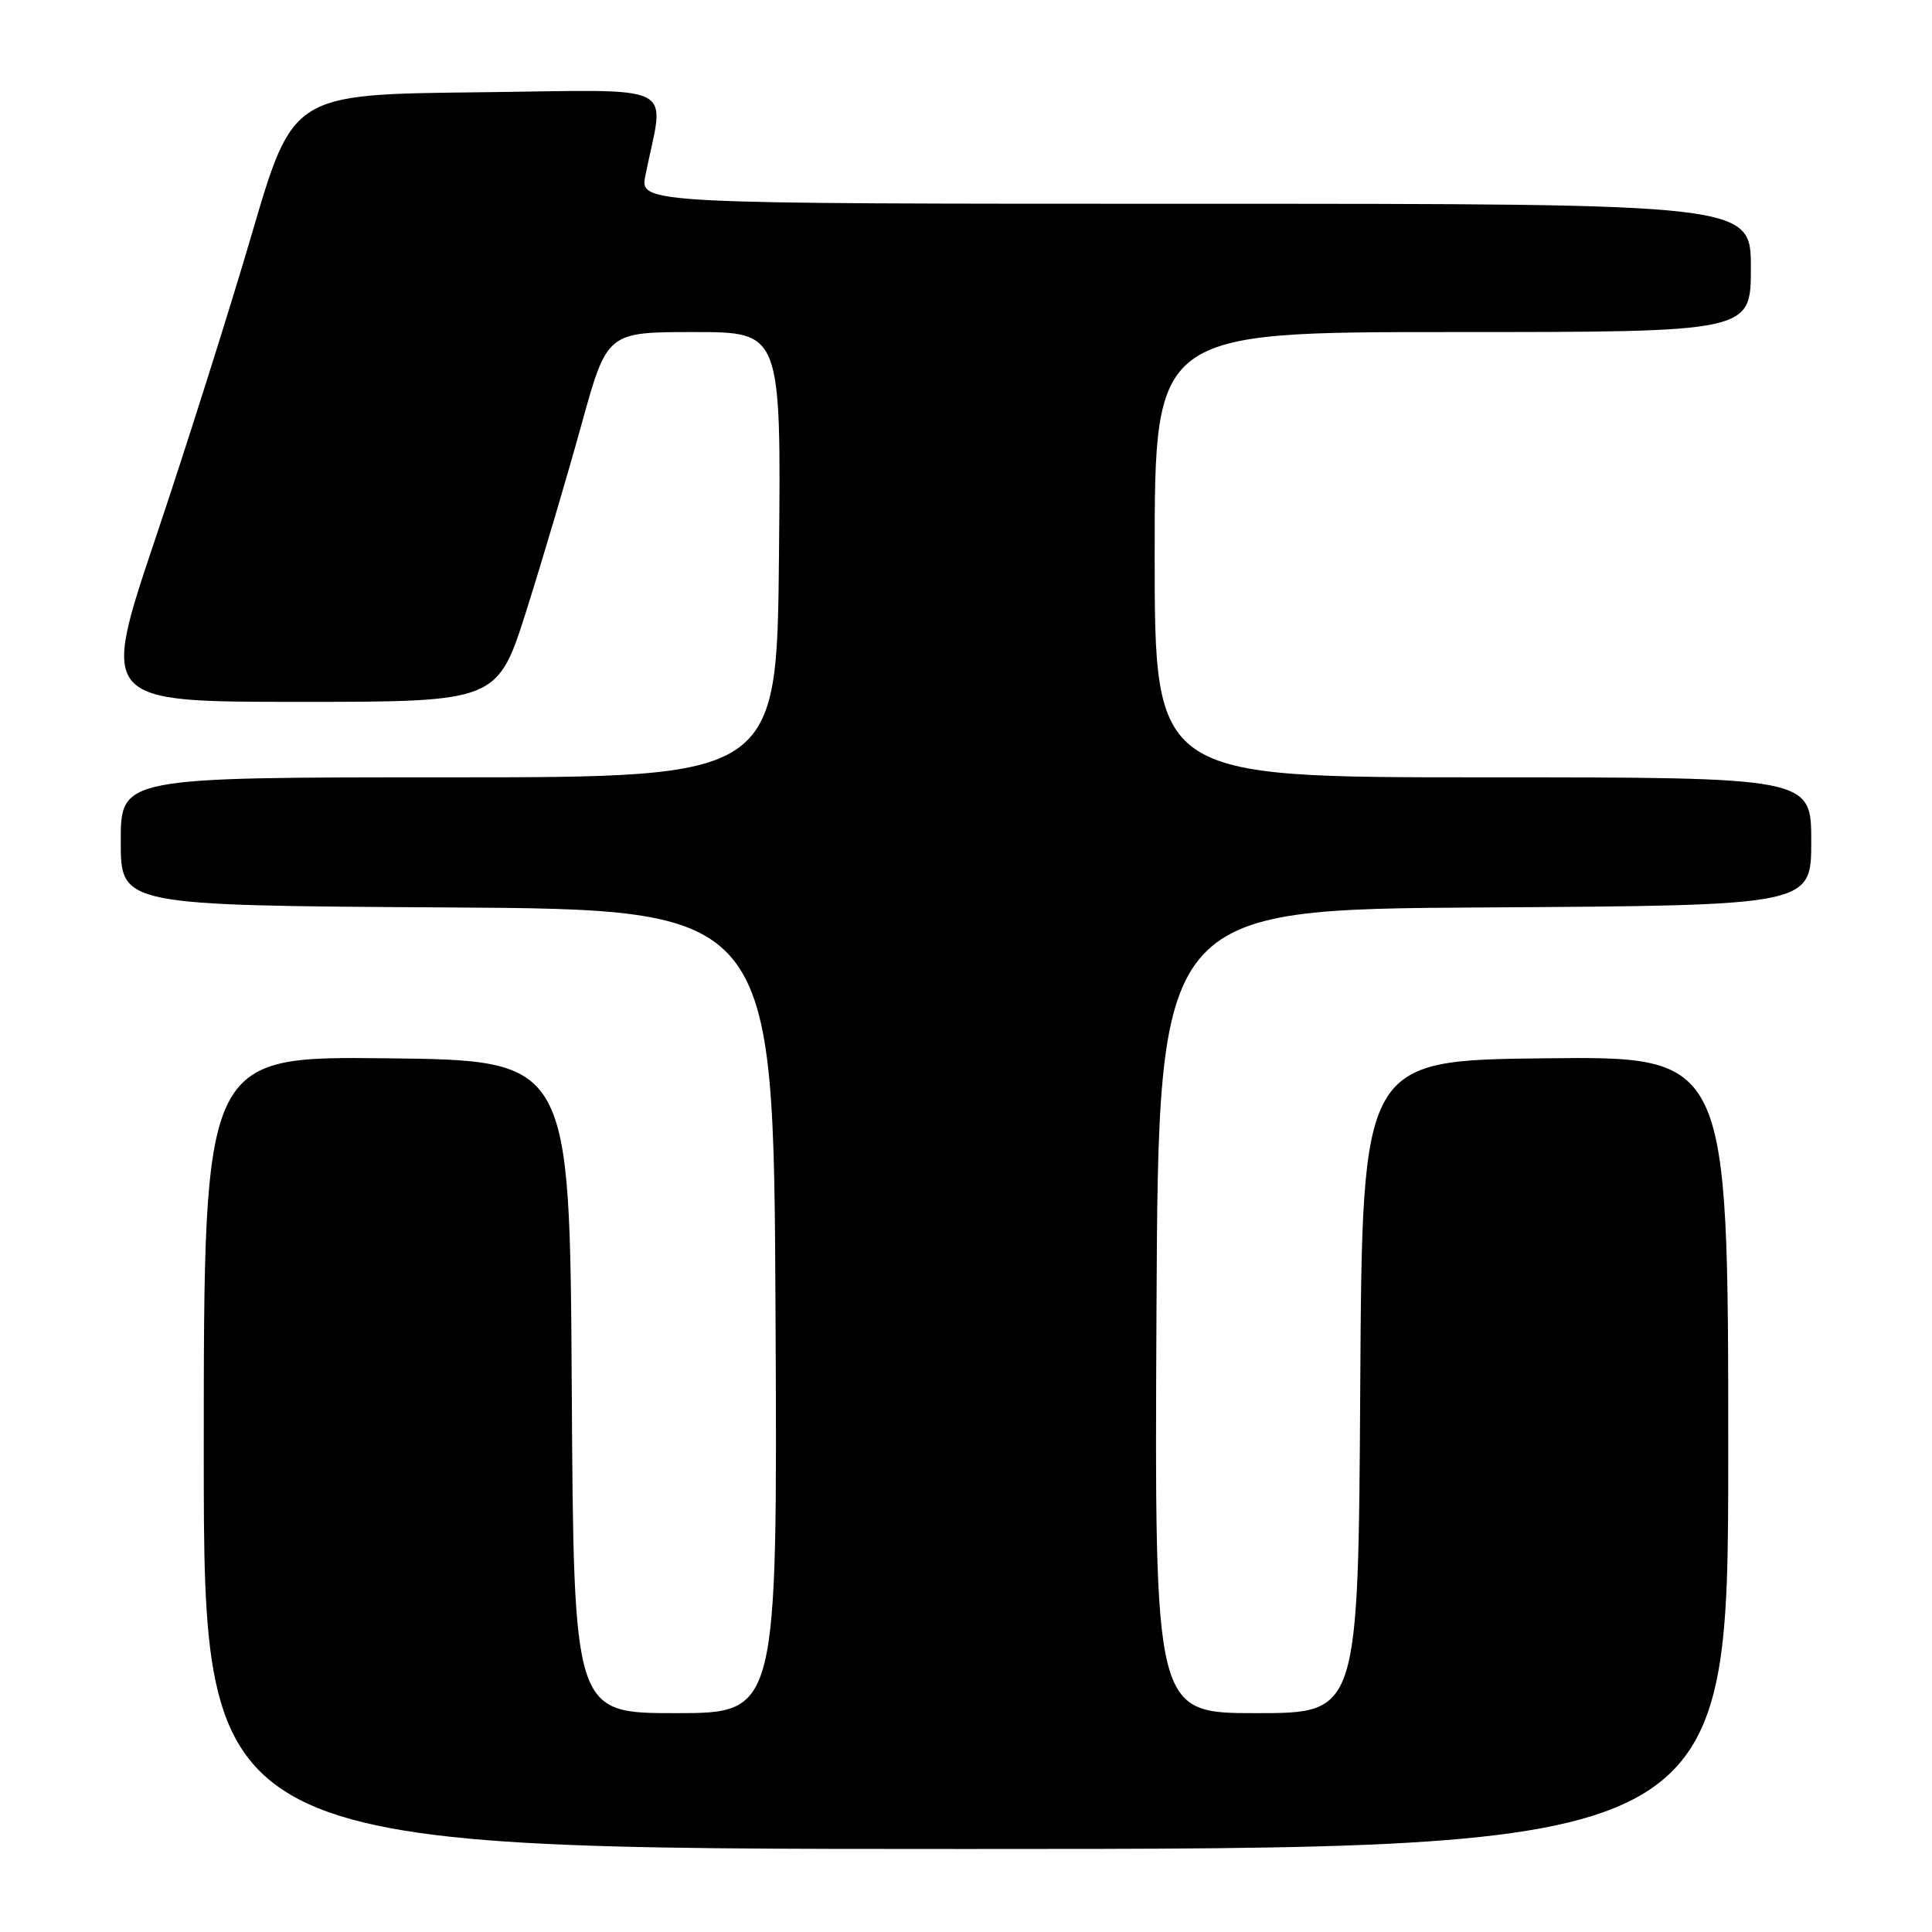 <?xml version="1.0" encoding="UTF-8" standalone="no"?>
<!DOCTYPE svg PUBLIC "-//W3C//DTD SVG 1.1//EN" "http://www.w3.org/Graphics/SVG/1.1/DTD/svg11.dtd" >
<svg xmlns="http://www.w3.org/2000/svg" xmlns:xlink="http://www.w3.org/1999/xlink" version="1.1" viewBox="0 0 256 256">
 <g >
 <path fill="currentColor"
d=" M 229.00 192.48 C 229.00 139.96 229.00 139.96 204.75 140.23 C 180.50 140.50 180.50 140.50 180.24 183.75 C 179.98 227.00 179.98 227.00 166.48 227.00 C 152.98 227.00 152.98 227.00 153.24 173.75 C 153.50 120.50 153.50 120.50 196.75 120.24 C 240.00 119.98 240.00 119.98 240.00 111.49 C 240.00 103.00 240.00 103.00 196.50 103.00 C 153.00 103.00 153.00 103.00 153.00 73.50 C 153.00 44.00 153.00 44.00 192.50 44.00 C 232.00 44.00 232.00 44.00 232.00 35.50 C 232.00 27.00 232.00 27.00 158.39 27.00 C 84.78 27.00 84.78 27.00 85.52 23.25 C 88.03 10.66 90.62 11.93 63.26 12.23 C 38.79 12.50 38.79 12.50 33.37 31.00 C 30.39 41.17 24.65 59.29 20.63 71.25 C 13.31 93.00 13.31 93.00 39.62 93.00 C 65.93 93.00 65.93 93.00 69.80 80.75 C 71.93 74.01 75.19 62.99 77.05 56.25 C 80.44 44.00 80.44 44.00 91.97 44.00 C 103.50 44.00 103.50 44.00 103.22 73.50 C 102.94 103.00 102.94 103.00 59.47 103.00 C 16.00 103.00 16.00 103.00 16.00 111.49 C 16.00 119.98 16.00 119.98 59.25 120.24 C 102.50 120.50 102.50 120.50 102.76 173.75 C 103.02 227.00 103.02 227.00 89.52 227.00 C 76.02 227.00 76.02 227.00 75.76 183.75 C 75.50 140.50 75.50 140.50 51.25 140.23 C 27.00 139.96 27.00 139.96 27.00 192.48 C 27.00 245.00 27.00 245.00 128.00 245.00 C 229.00 245.00 229.00 245.00 229.00 192.48 Z "/>
</g>
</svg>